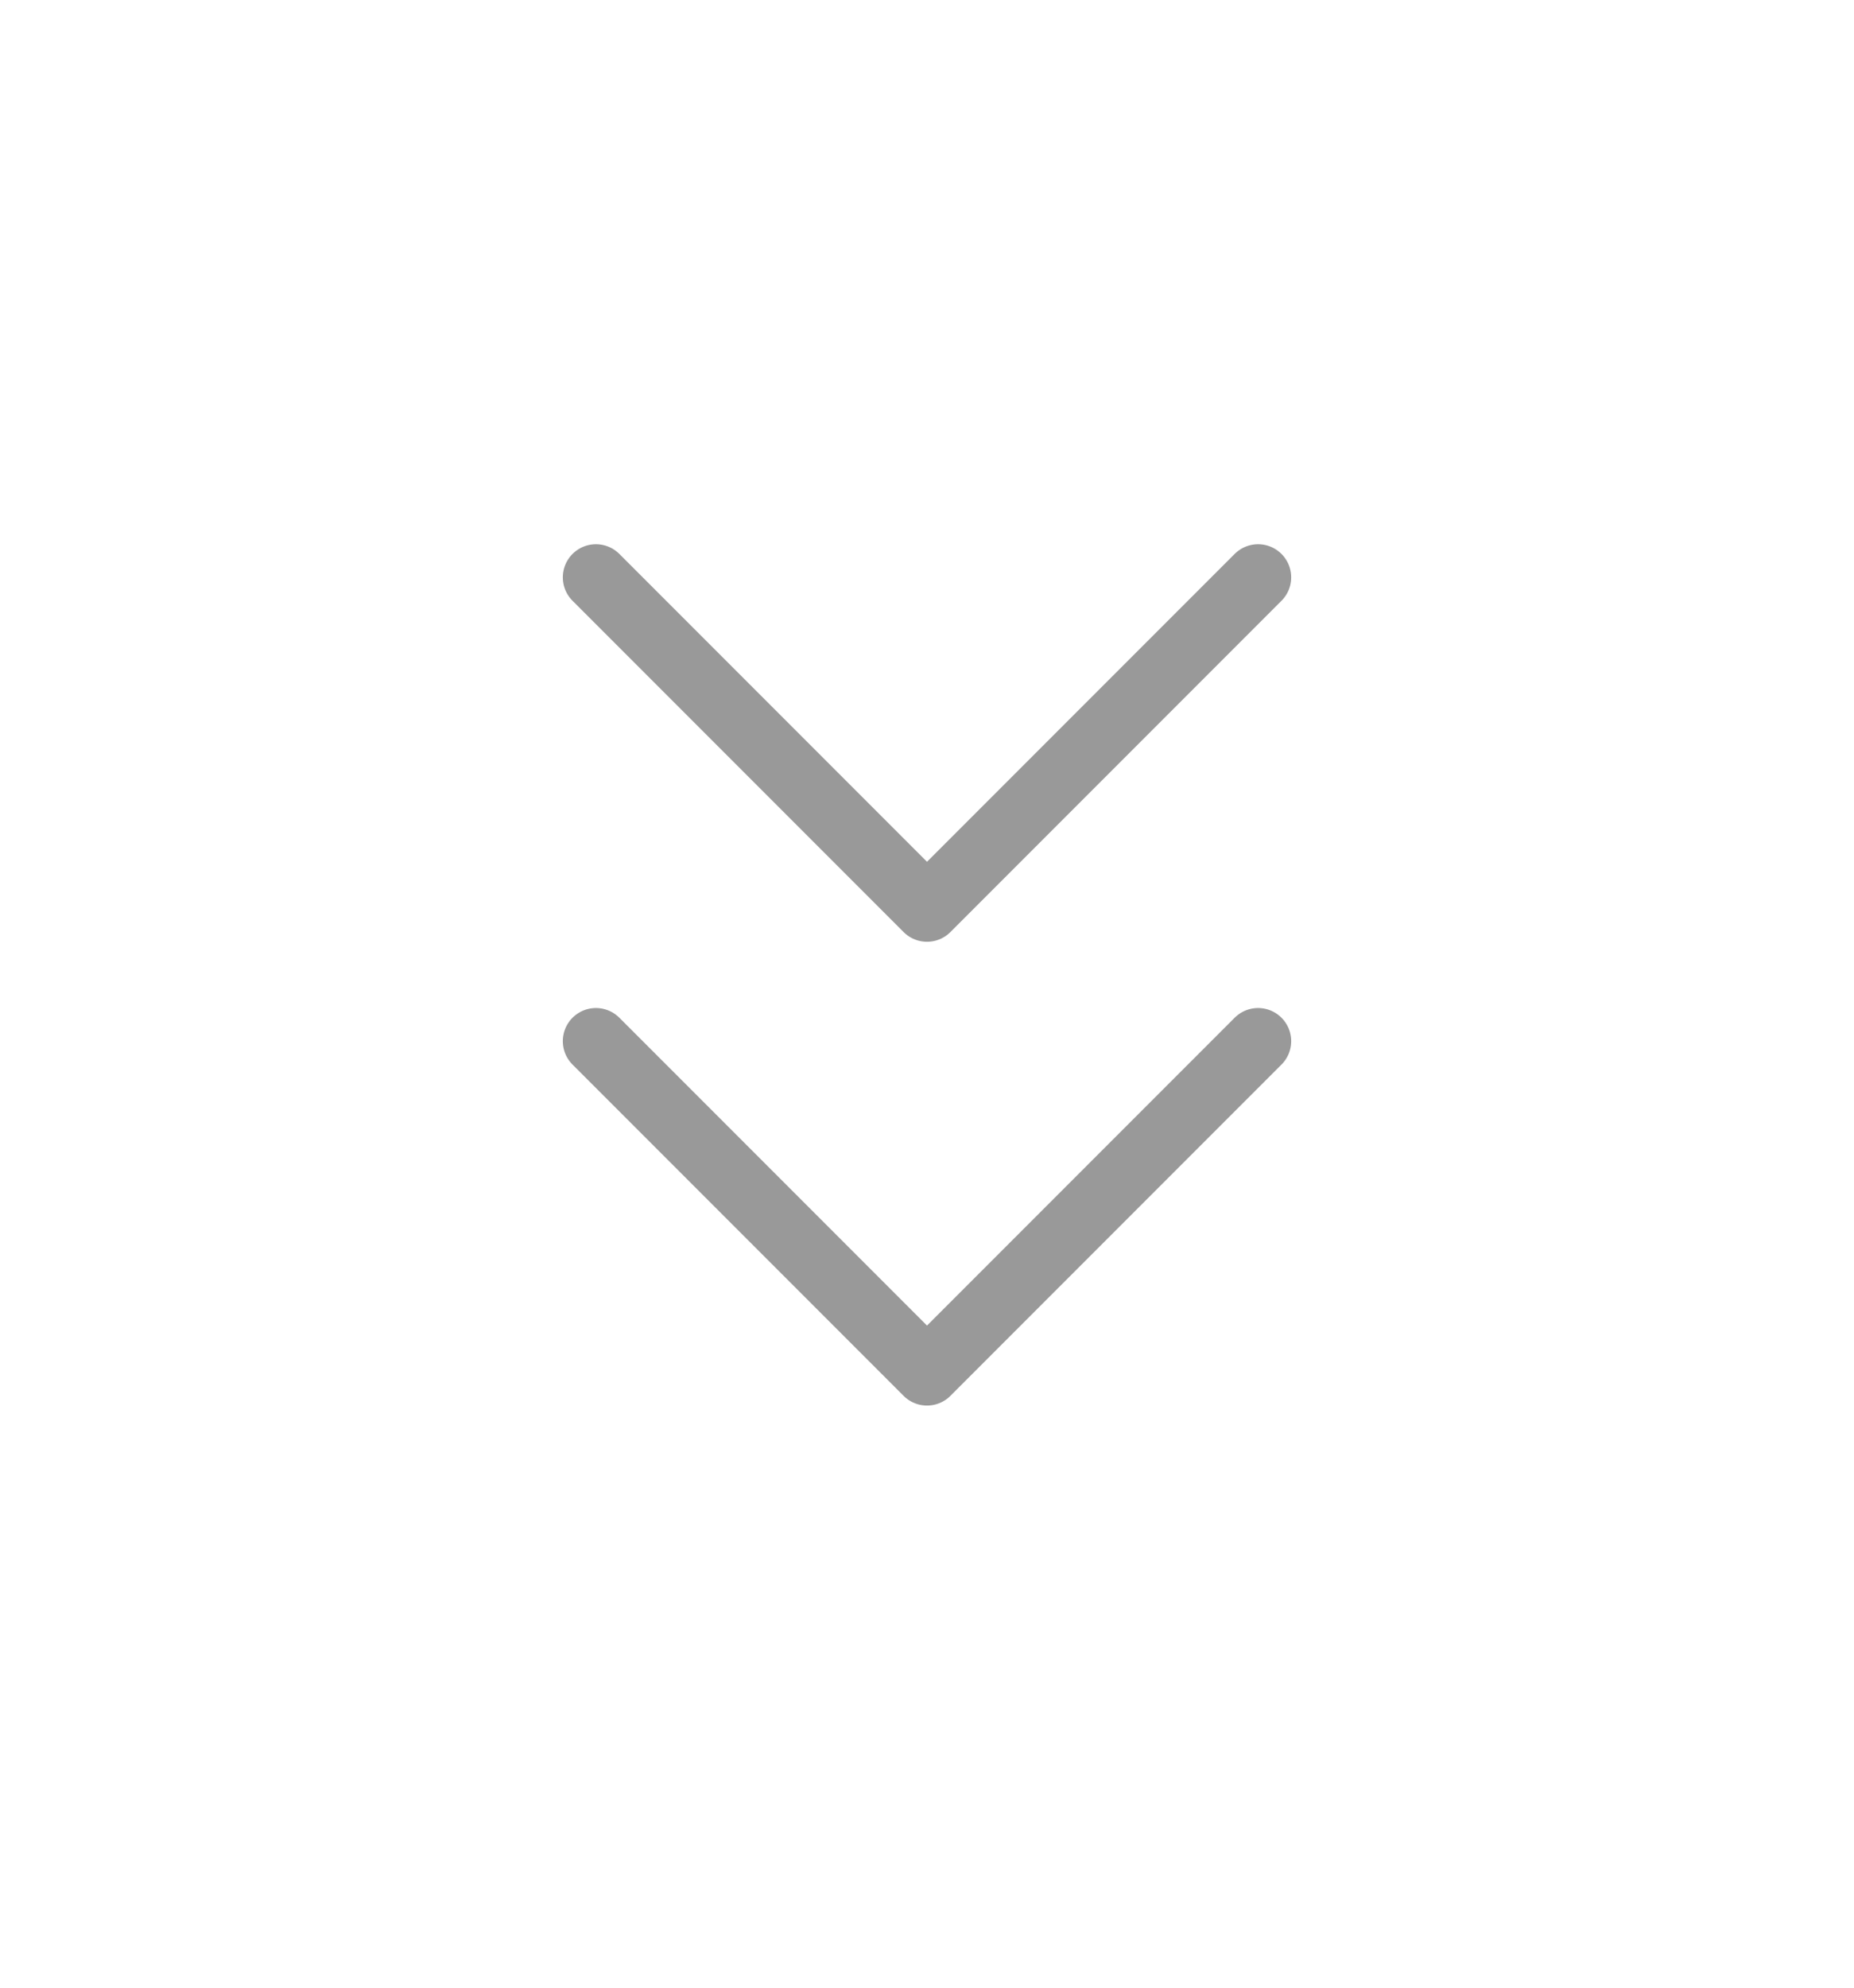 <svg width="28" height="30" viewBox="0 0 28 30" fill="none" xmlns="http://www.w3.org/2000/svg">
<path d="M9 15.714L14 20.714L19 15.714M9 8.714L14 13.714L19 8.714" stroke="#999999" stroke-linecap="round" stroke-linejoin="round"/>
</svg>
